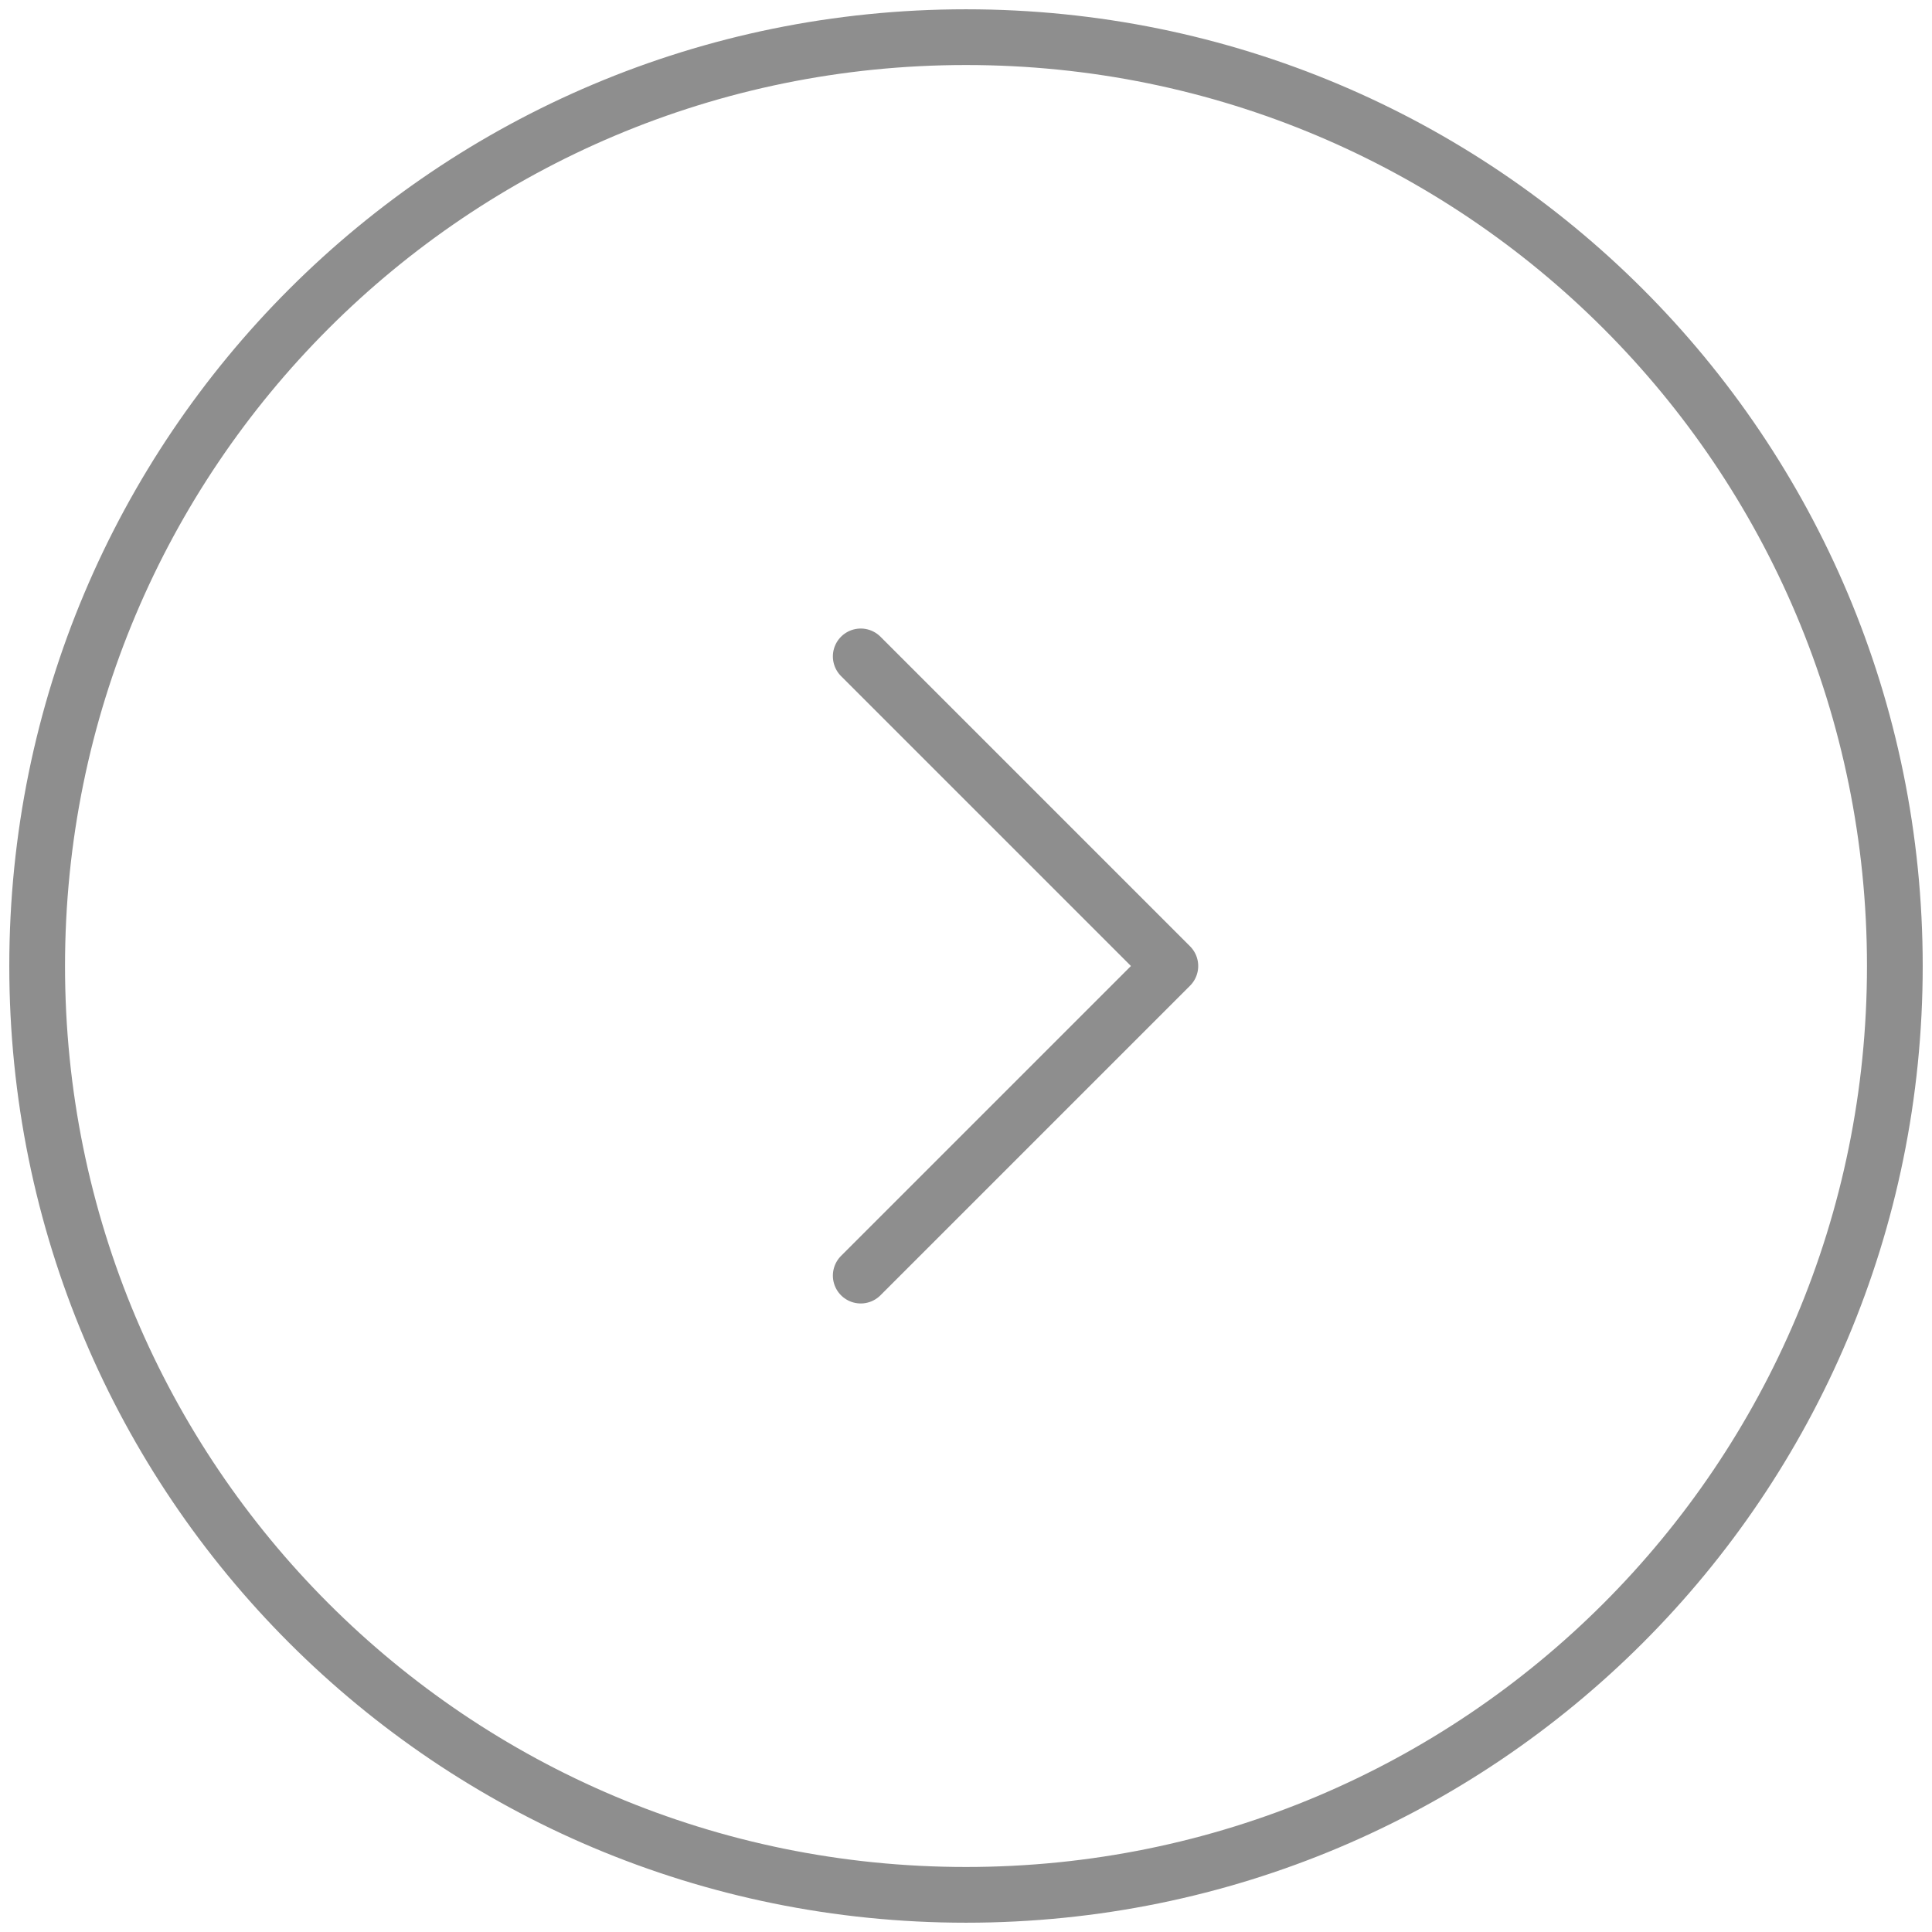 <svg width="52" height="52" viewBox="0 0 52 52" fill="none" xmlns="http://www.w3.org/2000/svg">
<path d="M26 1C39.833 1 51 12.167 51 26C51 39.833 39.833 51 26 51C12.167 51 1 39.833 1 26C1 12.167 12.167 1 26 1Z" fill="none" stroke="#8e8e8e" stroke-width="1.5" stroke-linecap="round" stroke-linejoin="round"/>
<path d="M23.167 17.667L31.5 26L23.167 34.333" stroke="#8e8e8e" stroke-width="1.5" stroke-linecap="round" stroke-linejoin="round"/>
</svg>
